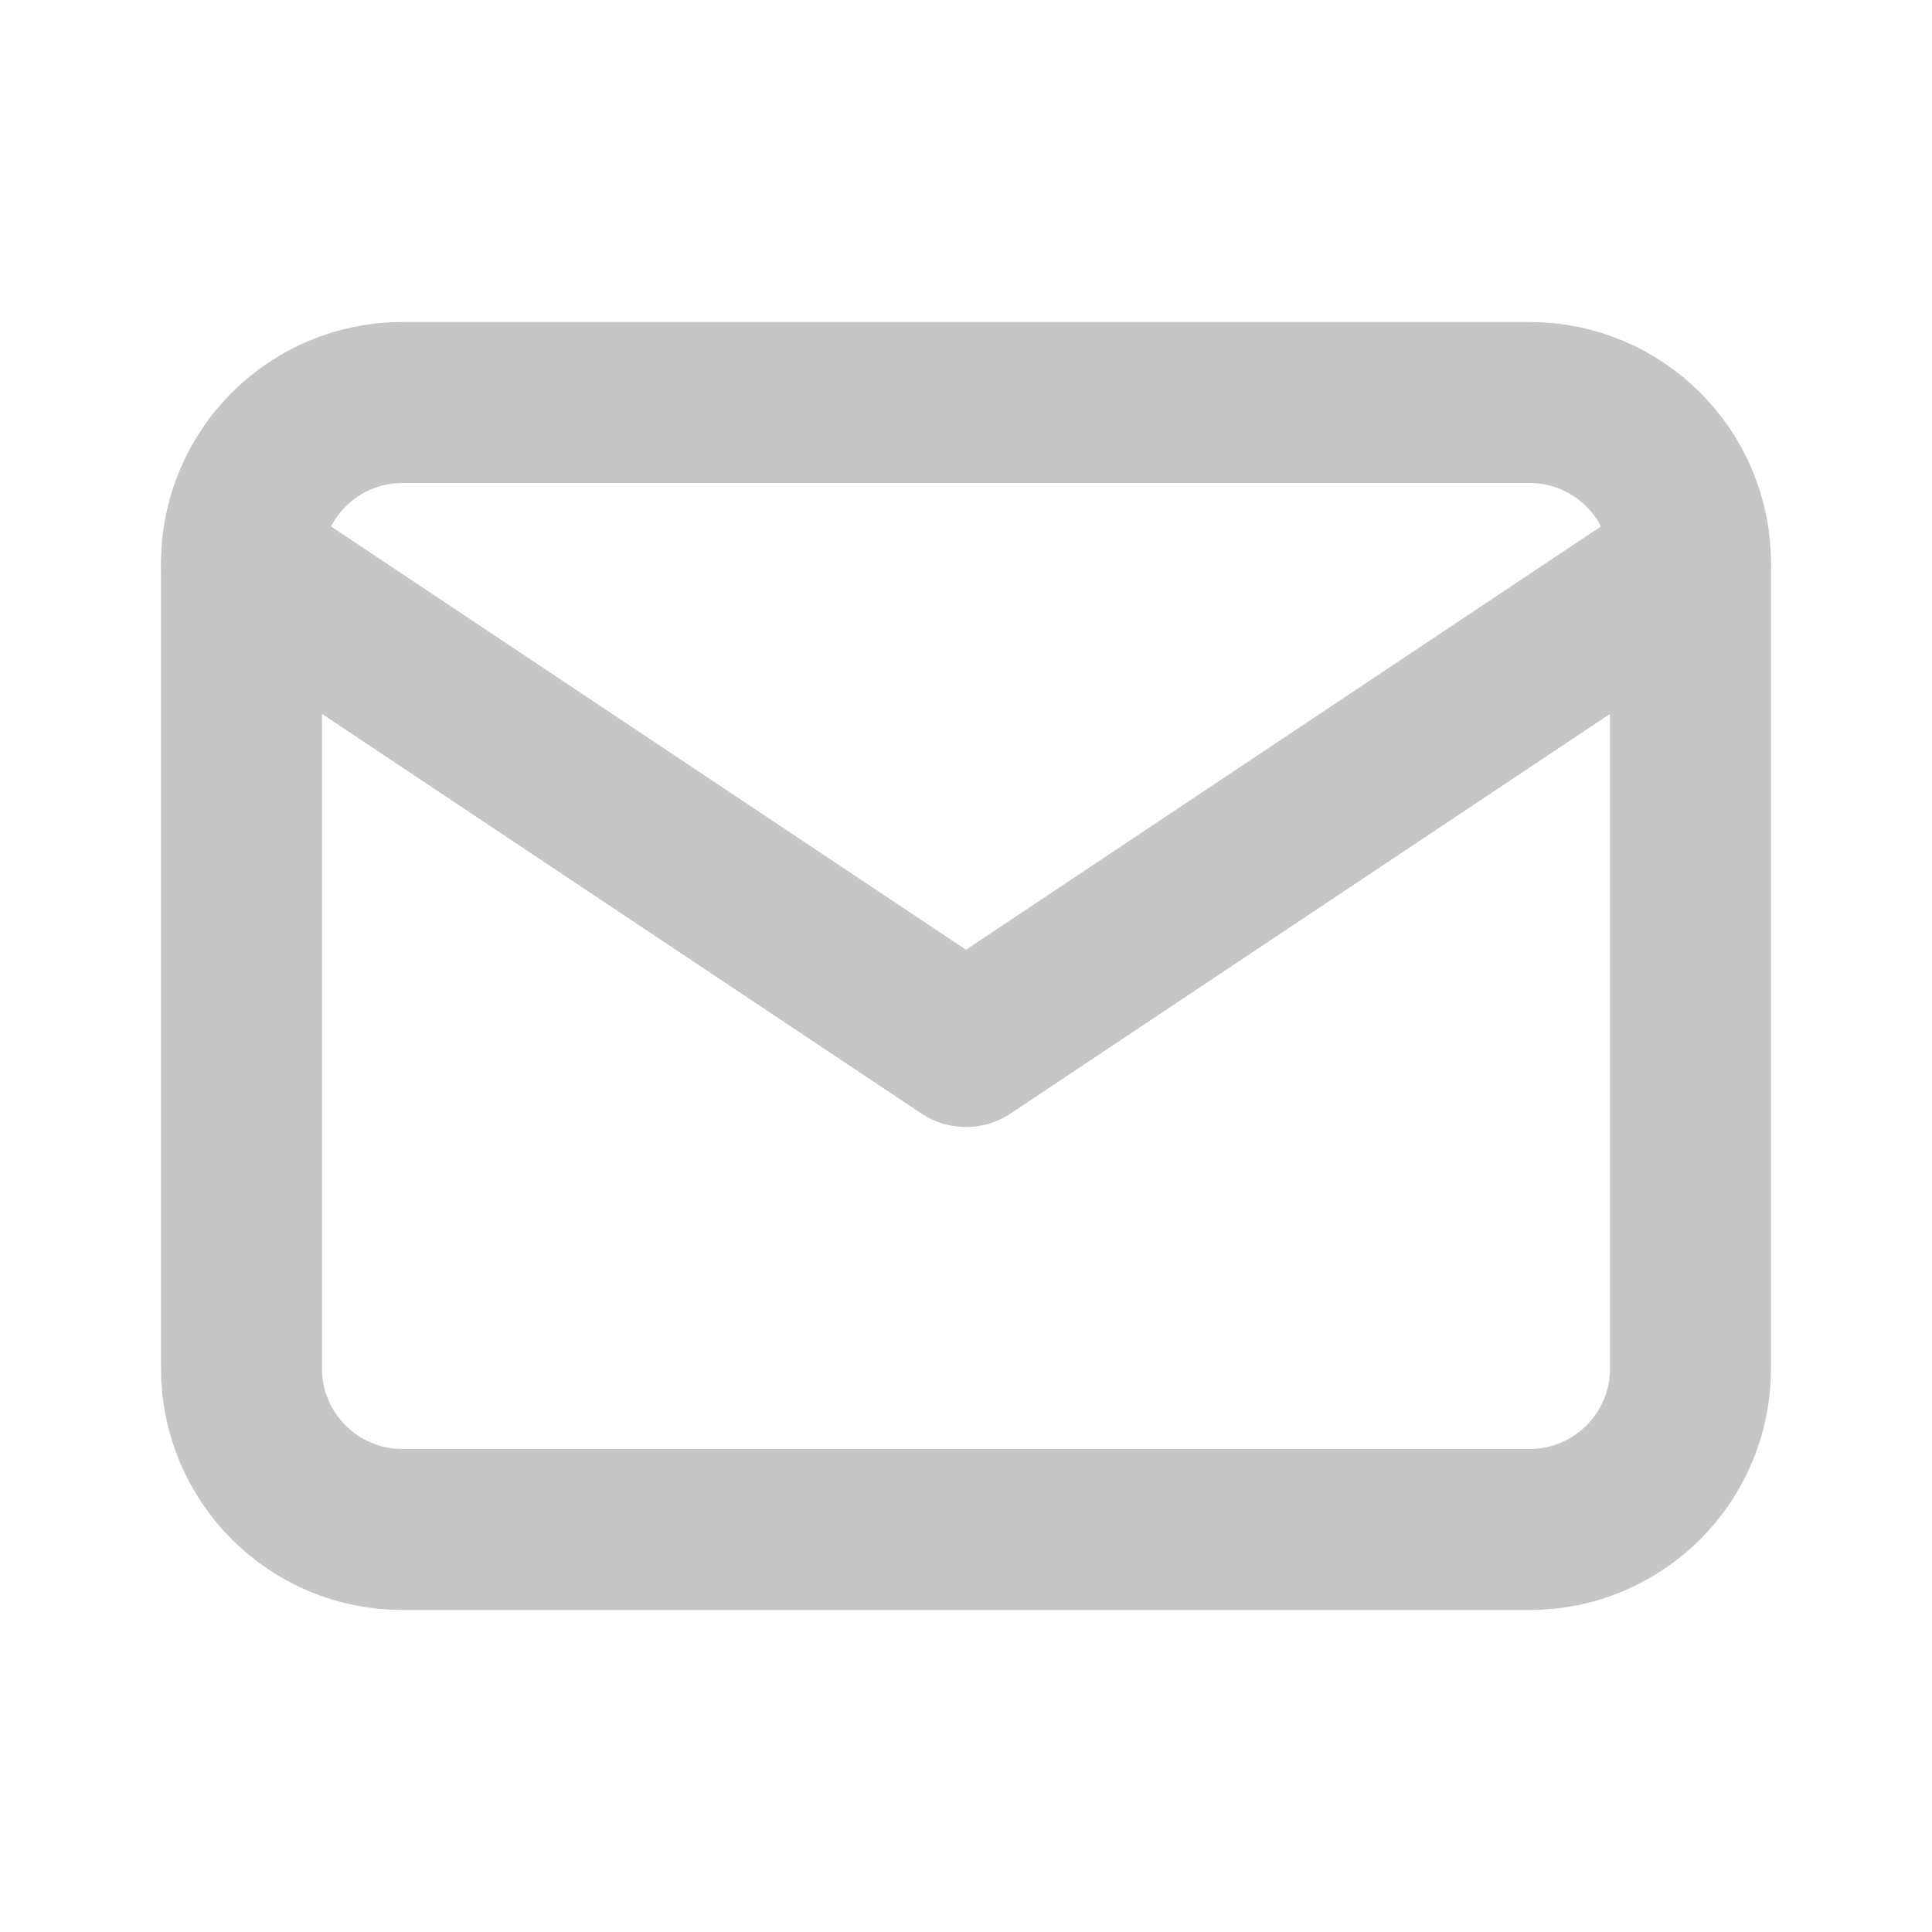 <svg width="24" height="24" viewBox="0 0 24 24" fill="none" xmlns="http://www.w3.org/2000/svg">
<g clip-path="url(#clip0_7958_32644)">
<path d="M19 5H5C3.895 5 3 5.895 3 7V17C3 18.105 3.895 19 5 19H19C20.105 19 21 18.105 21 17V7C21 5.895 20.105 5 19 5Z" stroke="#C6C6C6" stroke-width="2" stroke-linecap="round" stroke-linejoin="round"/>
<path d="M3 7L12 13L21 7" stroke="#C6C6C6" stroke-width="2" stroke-linecap="round" stroke-linejoin="round"/>
</g>
<defs>
<clipPath id="clip0_7958_32644">
<rect width="24" height="24" fill="white"/>
</clipPath>
</defs>
</svg>

